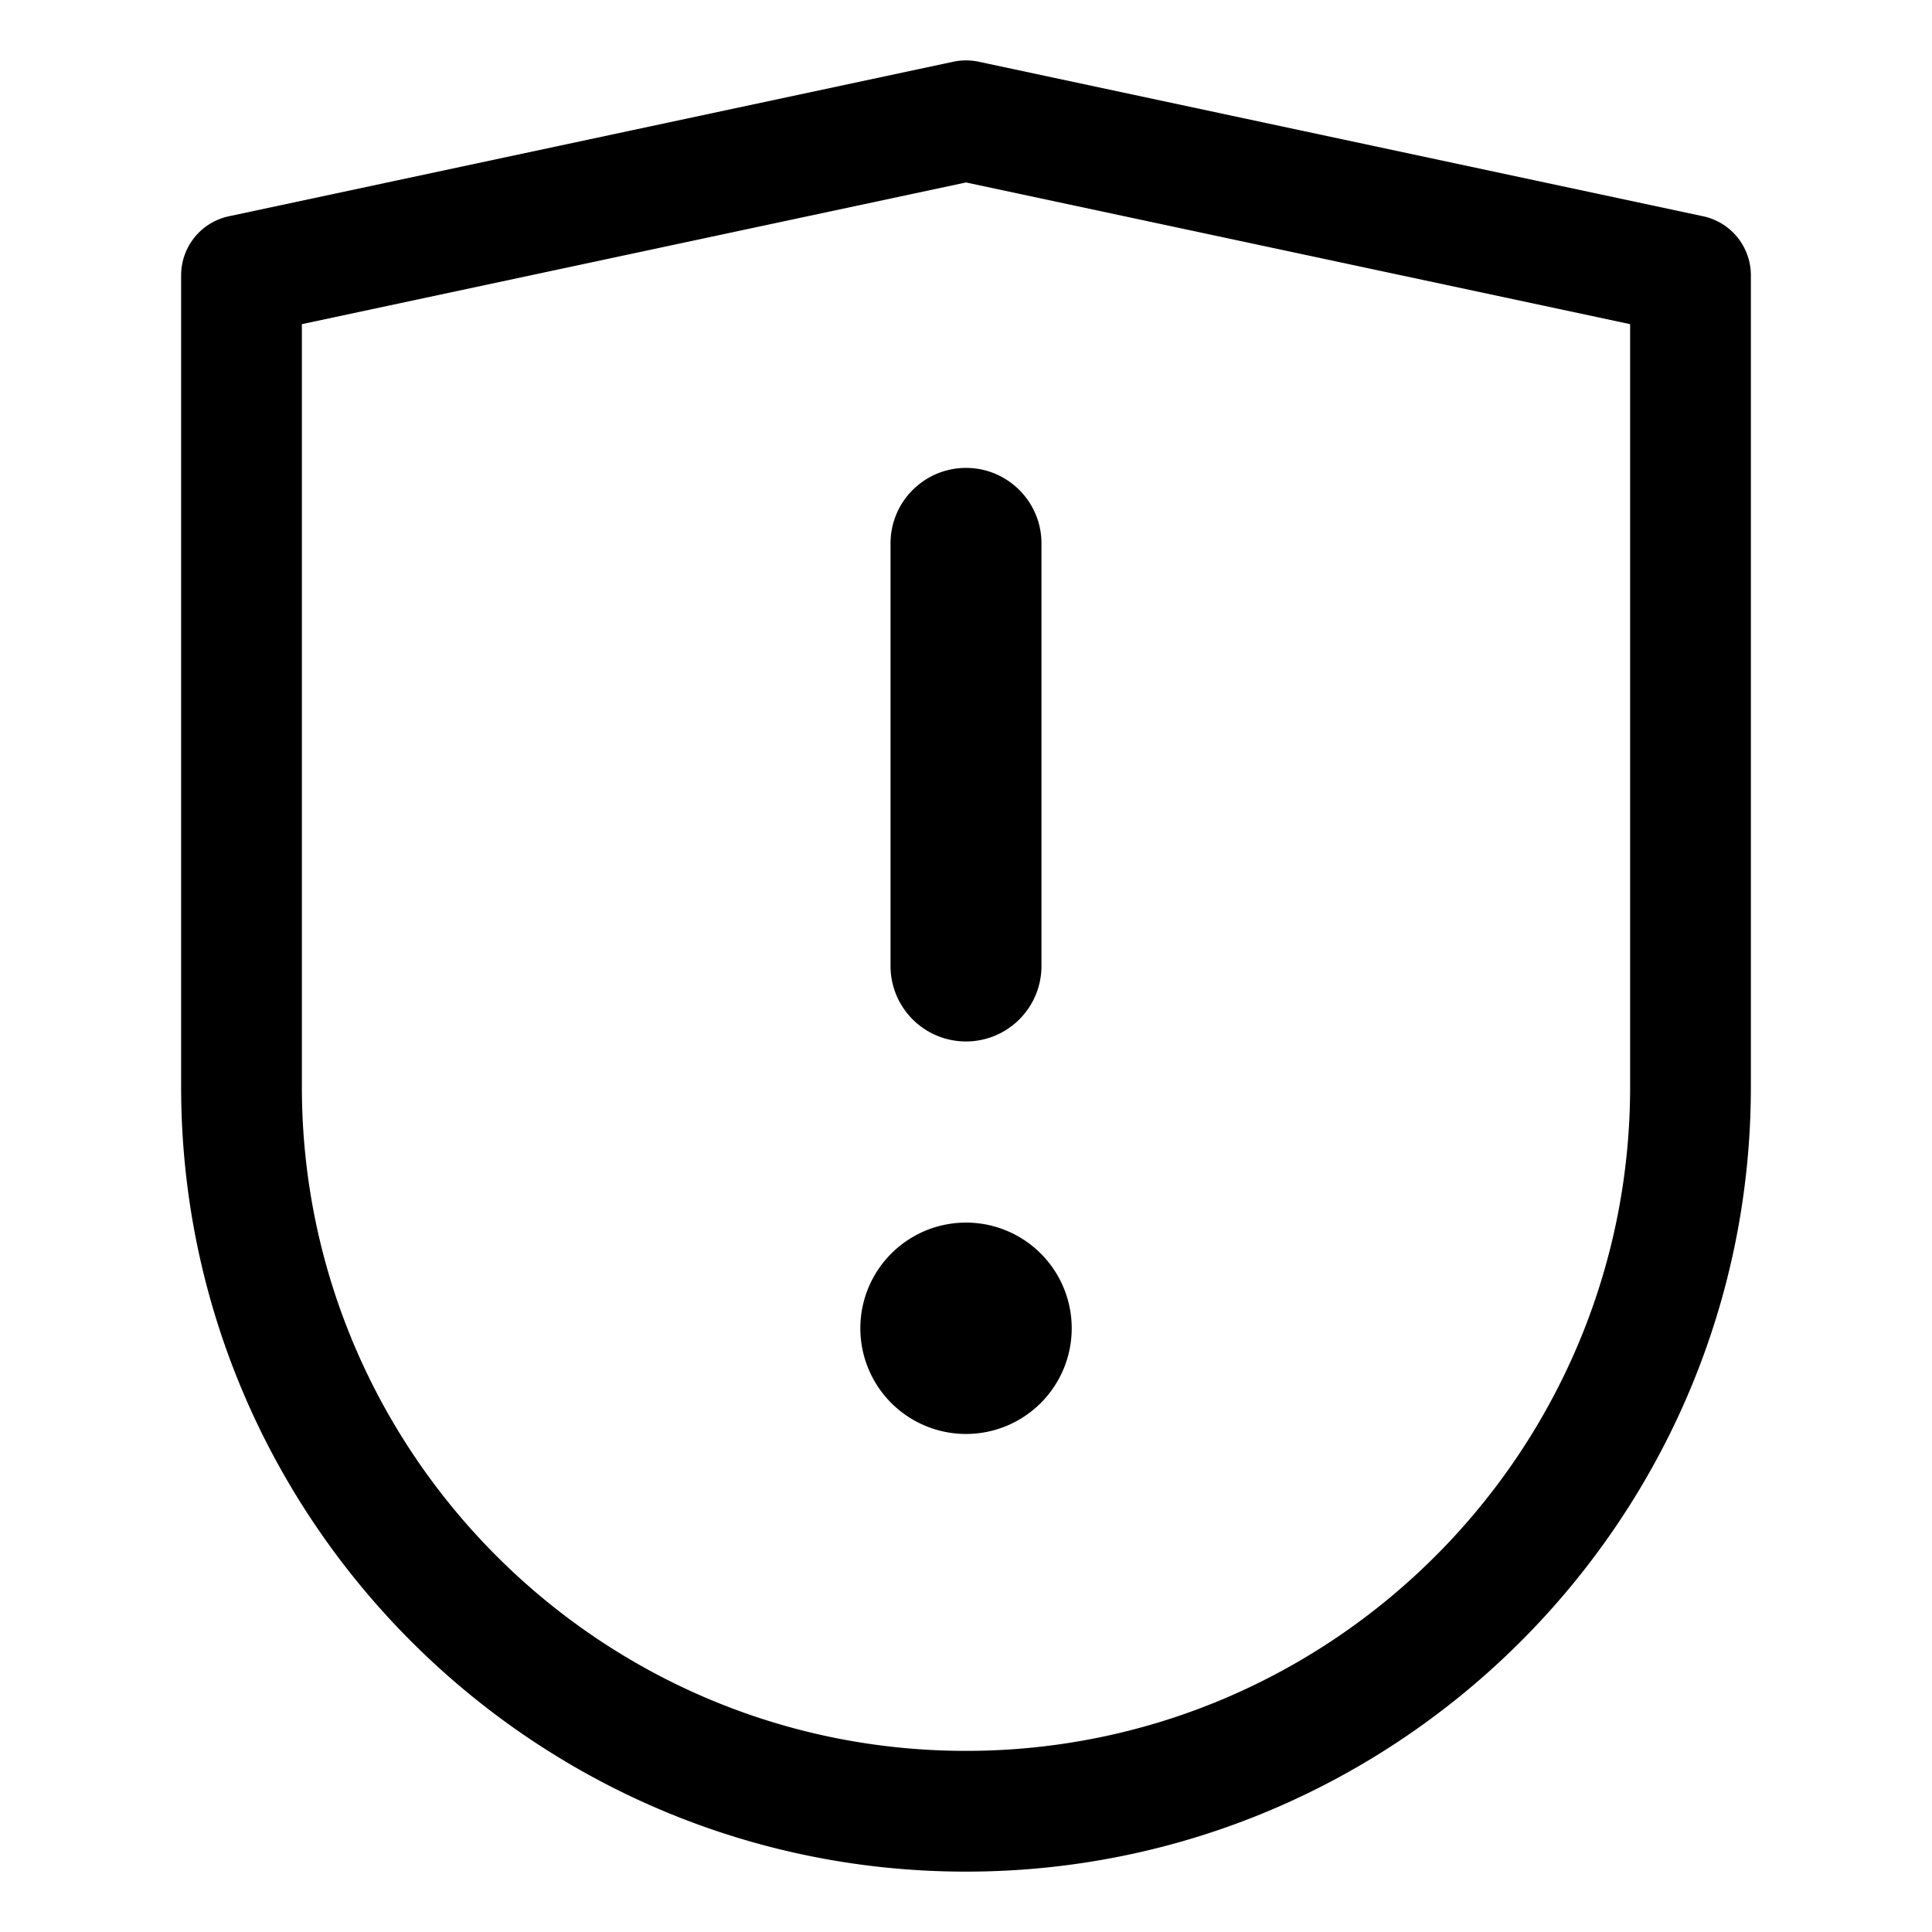 <svg xmlns="http://www.w3.org/2000/svg" viewBox="0 0 32 32">
  <path d="M16 7.75c.69 0 1.25.56 1.25 1.25v7a1.25 1.25 0 0 1-2.5 0V9c0-.69.56-1.25 1.25-1.25Zm13-3.19V18c0 7.168-5.832 13-13 13S3 25.168 3 18V4.56a1 1 0 0 1 .791-.978l12-2.56c.139-.029.279-.029.418 0l12 2.56A1 1 0 0 1 29 4.56Zm-2 .809L16 3.022 5 5.369V18c0 6.065 4.935 11 11 11s11-4.935 11-11V5.369ZM16 20.25a1.75 1.75 0 1 0 .001 3.501A1.75 1.75 0 0 0 16 20.25Z"/>
</svg>
